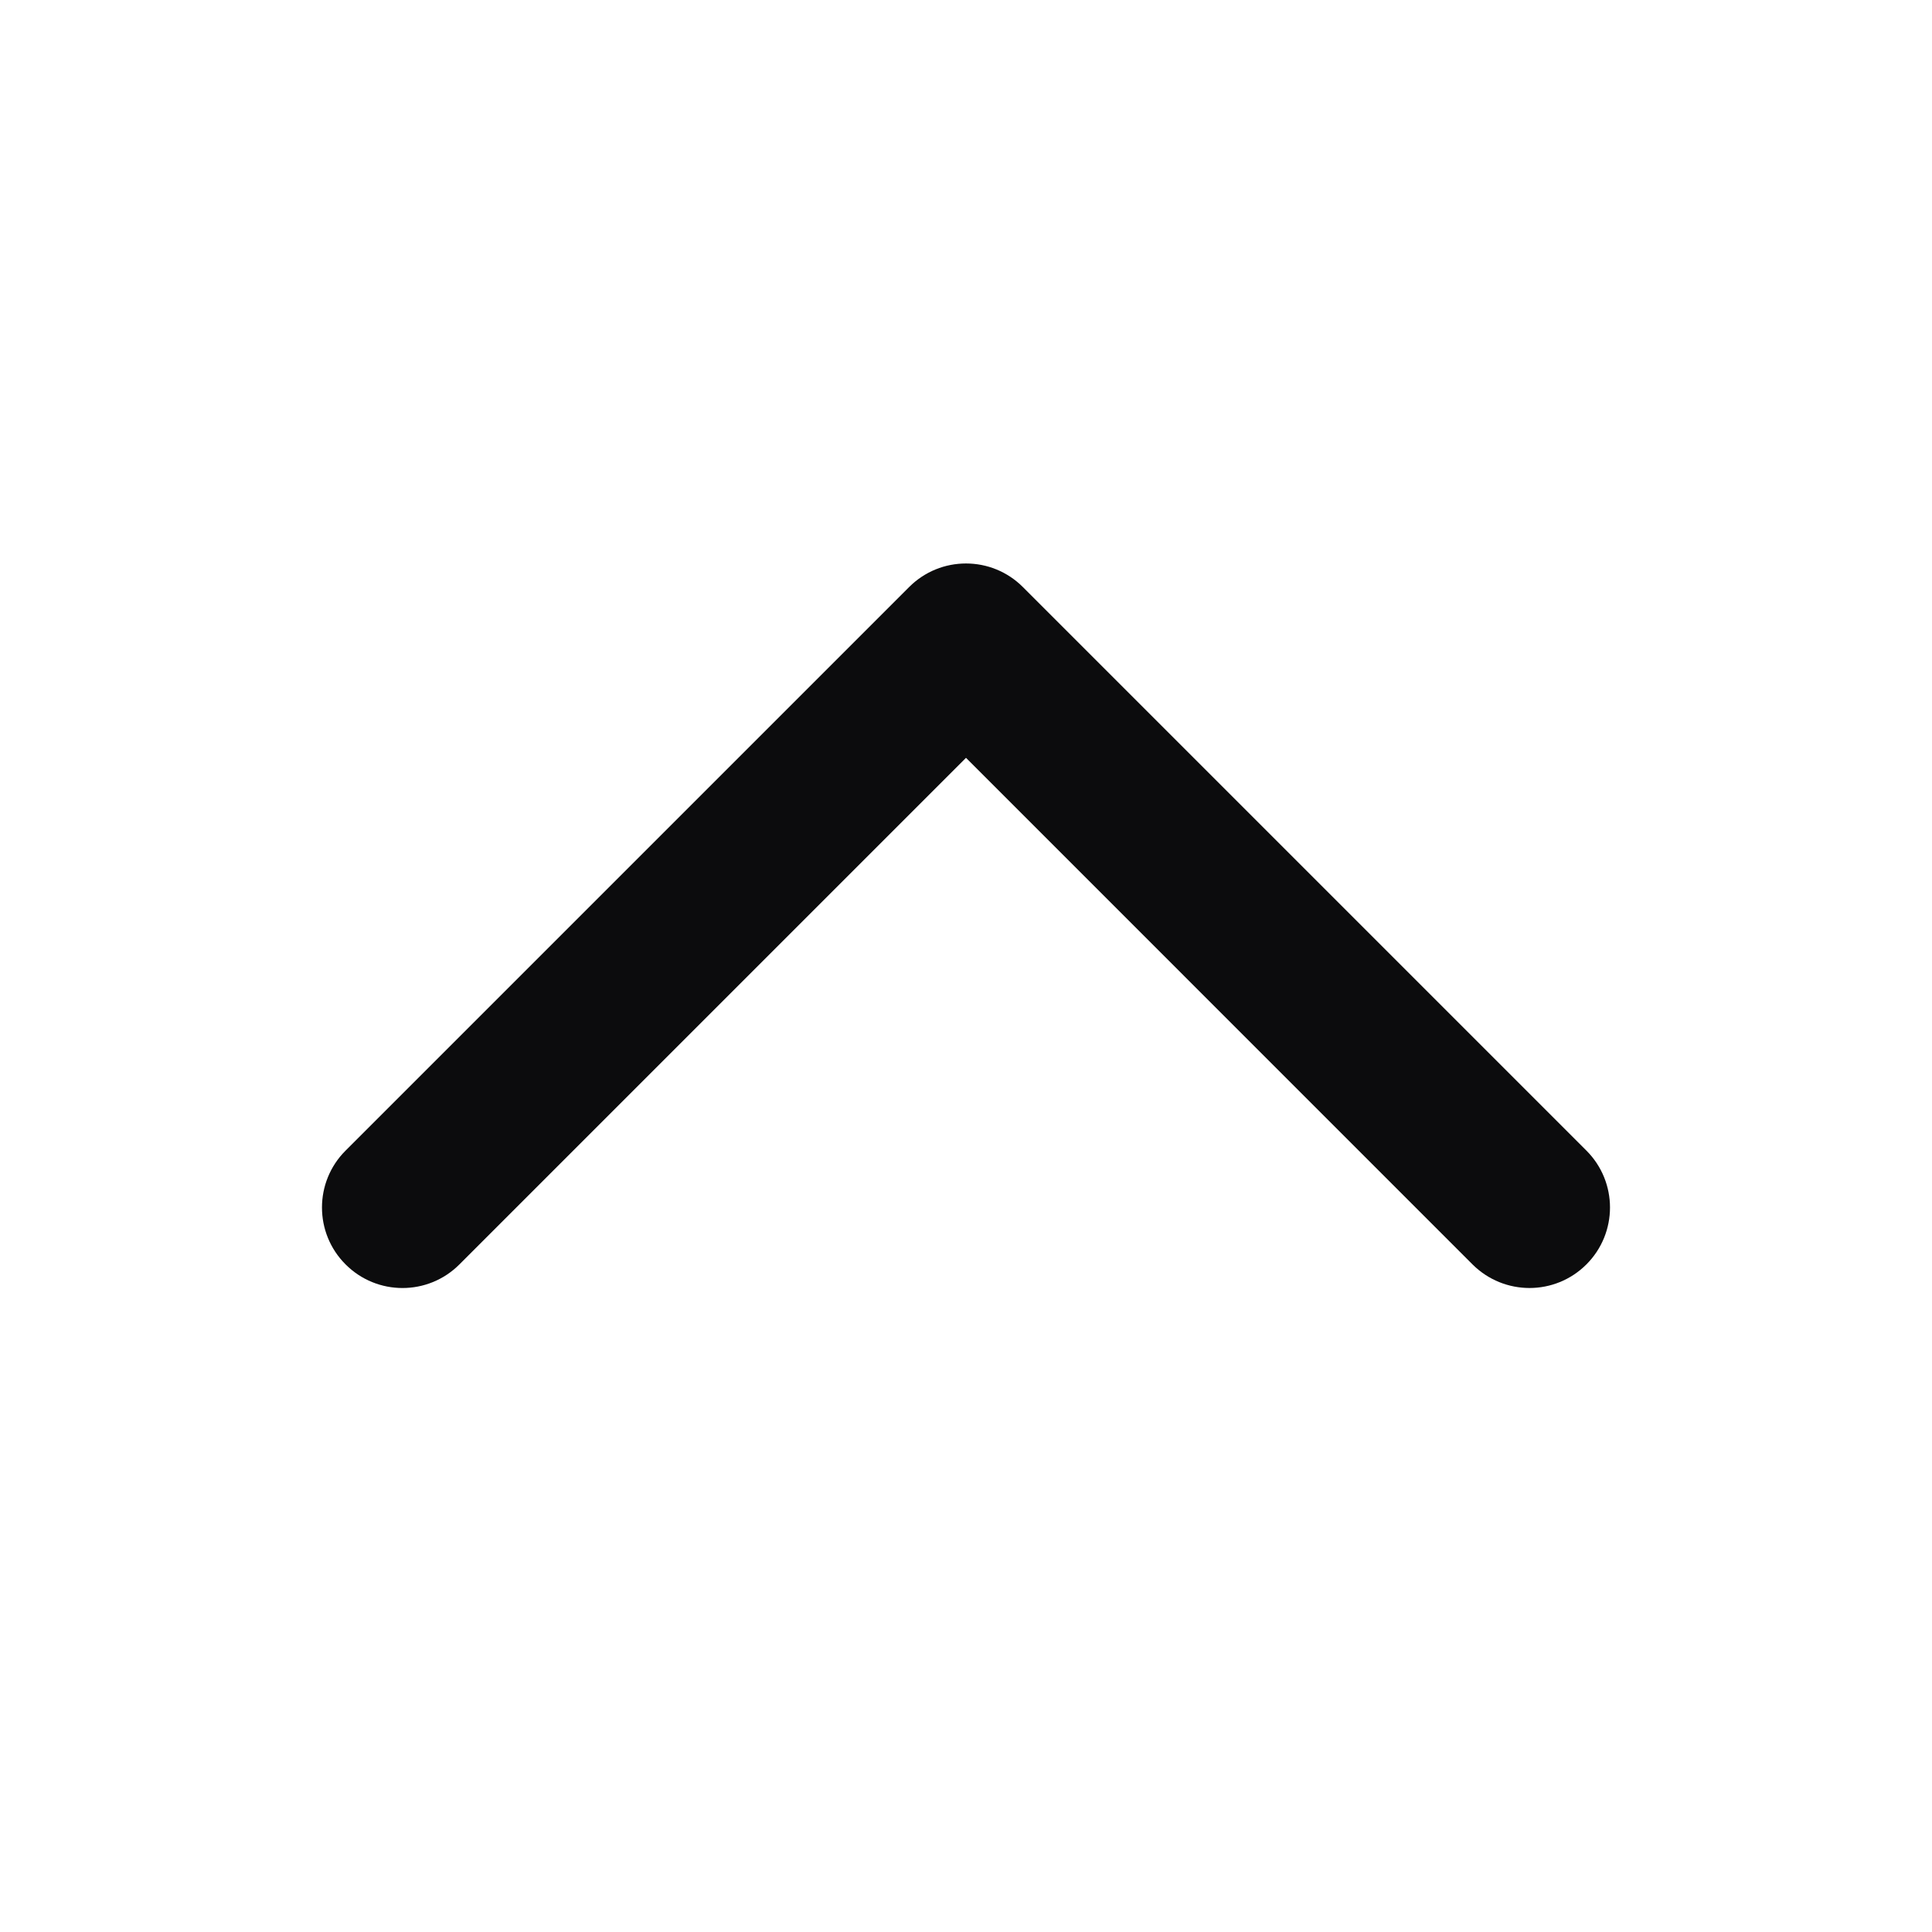<svg width="24" height="24" viewBox="0 0 24 24" fill="none" xmlns="http://www.w3.org/2000/svg">
<path fill-rule="evenodd" clip-rule="evenodd" d="M20 15C20 14.744 19.902 14.488 19.707 14.293L12.707 7.293C12.317 6.902 11.683 6.902 11.293 7.293L4.293 14.293C3.902 14.683 3.902 15.317 4.293 15.707C4.683 16.098 5.317 16.098 5.707 15.707L12 9.414L18.292 15.707C18.488 15.902 18.744 16 19 16C19.256 16 19.512 15.902 19.707 15.707C19.902 15.512 20 15.256 20 15Z" fill="#0C0C0D"/>
</svg>
